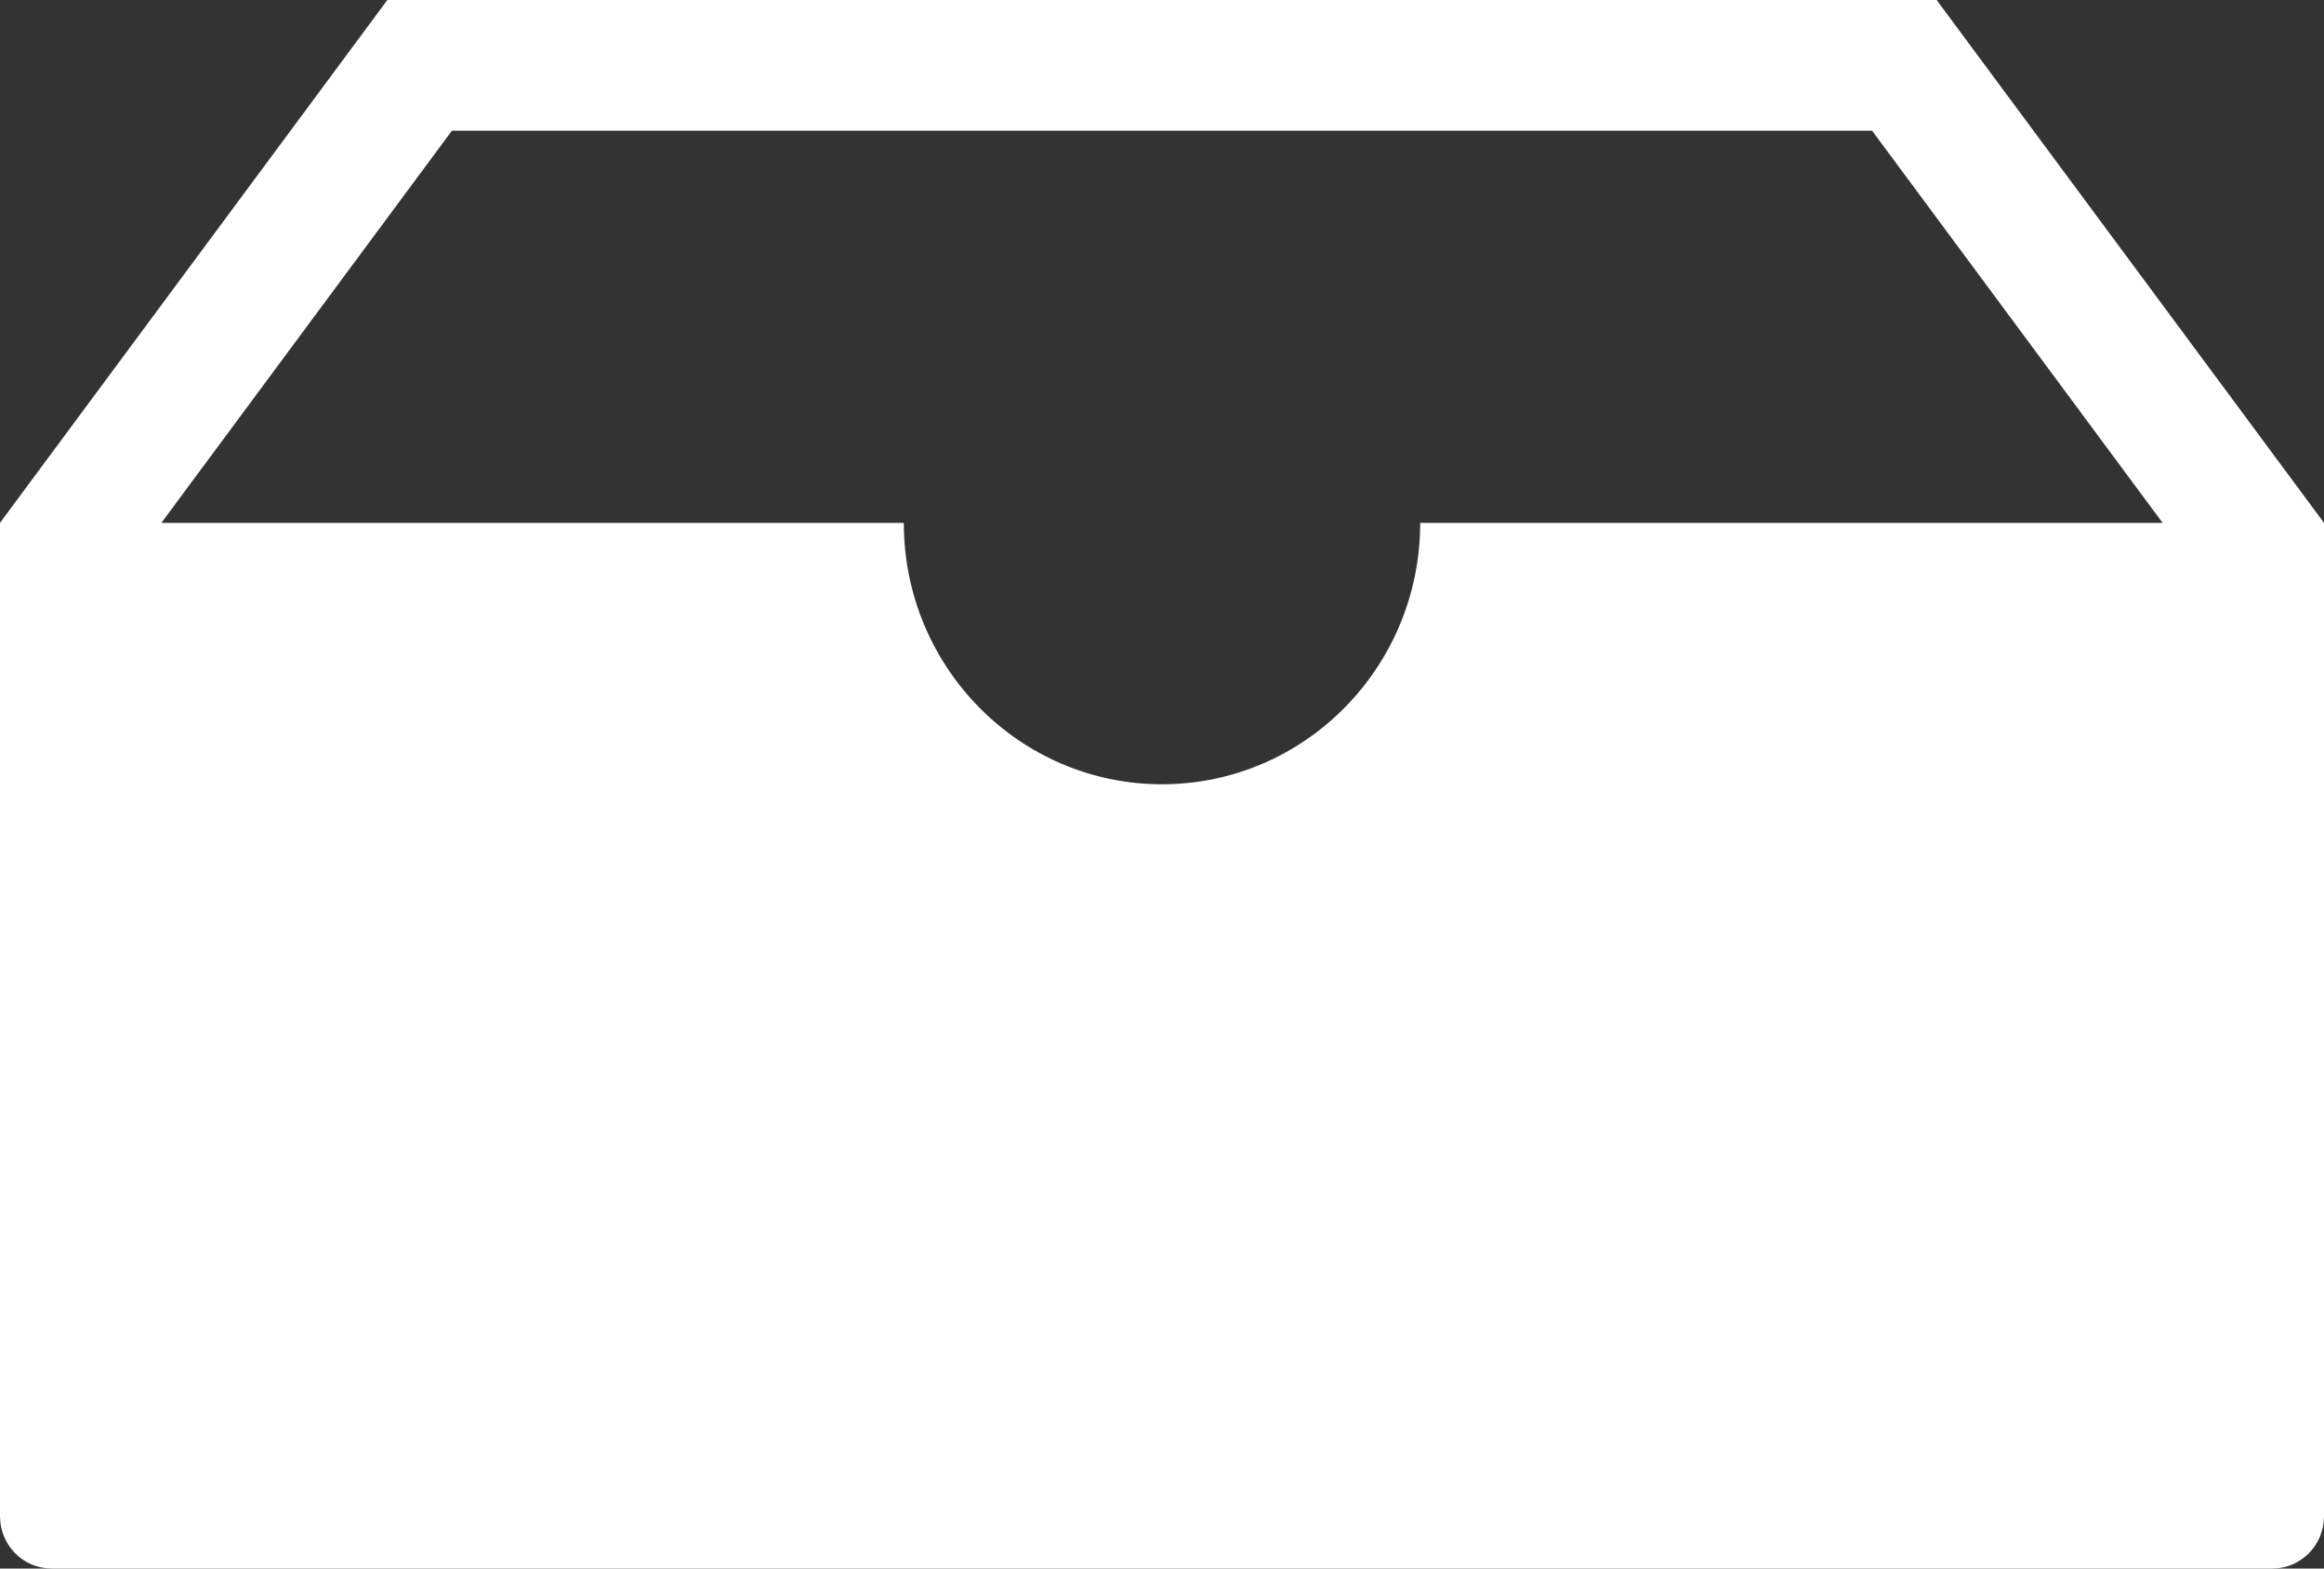 <?xml version="1.0" encoding="UTF-8" standalone="no"?>
<svg width="40px" height="27px" viewBox="0 0 40 27" version="1.1" xmlns="http://www.w3.org/2000/svg" xmlns:xlink="http://www.w3.org/1999/xlink" xmlns:sketch="http://www.bohemiancoding.com/sketch/ns">
    <rect x="0" y="0" width="40" height="27" fill="#333333" stroke="none"/>
    <!-- Generator: Sketch 3.3.2 (12043) - http://www.bohemiancoding.com/sketch -->
    <title>Shape</title>
    <desc>Created with Sketch.</desc>
    <defs></defs>
    <g id="App-(Flow)" stroke="none" stroke-width="1" fill="none" fill-rule="evenodd" sketch:type="MSPage">
        <g id="Timeline" sketch:type="MSArtboardGroup" transform="translate(-572, -71)" fill="#FFFFFF">
            <path d="M605.333,71 L592,71 L578.667,71 L572,80 L572,97.1 C572,97.597 572.398,98 572.889,98 L611.111,98 C611.602,98 612,97.597 612,97.1 L612,80 L605.333,71 L605.333,71 Z M579.778,73.25 L592,73.25 L604.222,73.25 L609.222,80 L596.444,80 C596.444,82.485 594.455,84.5 592,84.5 C589.546,84.5 587.556,82.485 587.556,80 L574.778,80 L579.778,73.25 L579.778,73.25 Z" id="Shape" sketch:type="MSShapeGroup"></path>
        </g>
    </g>
</svg>